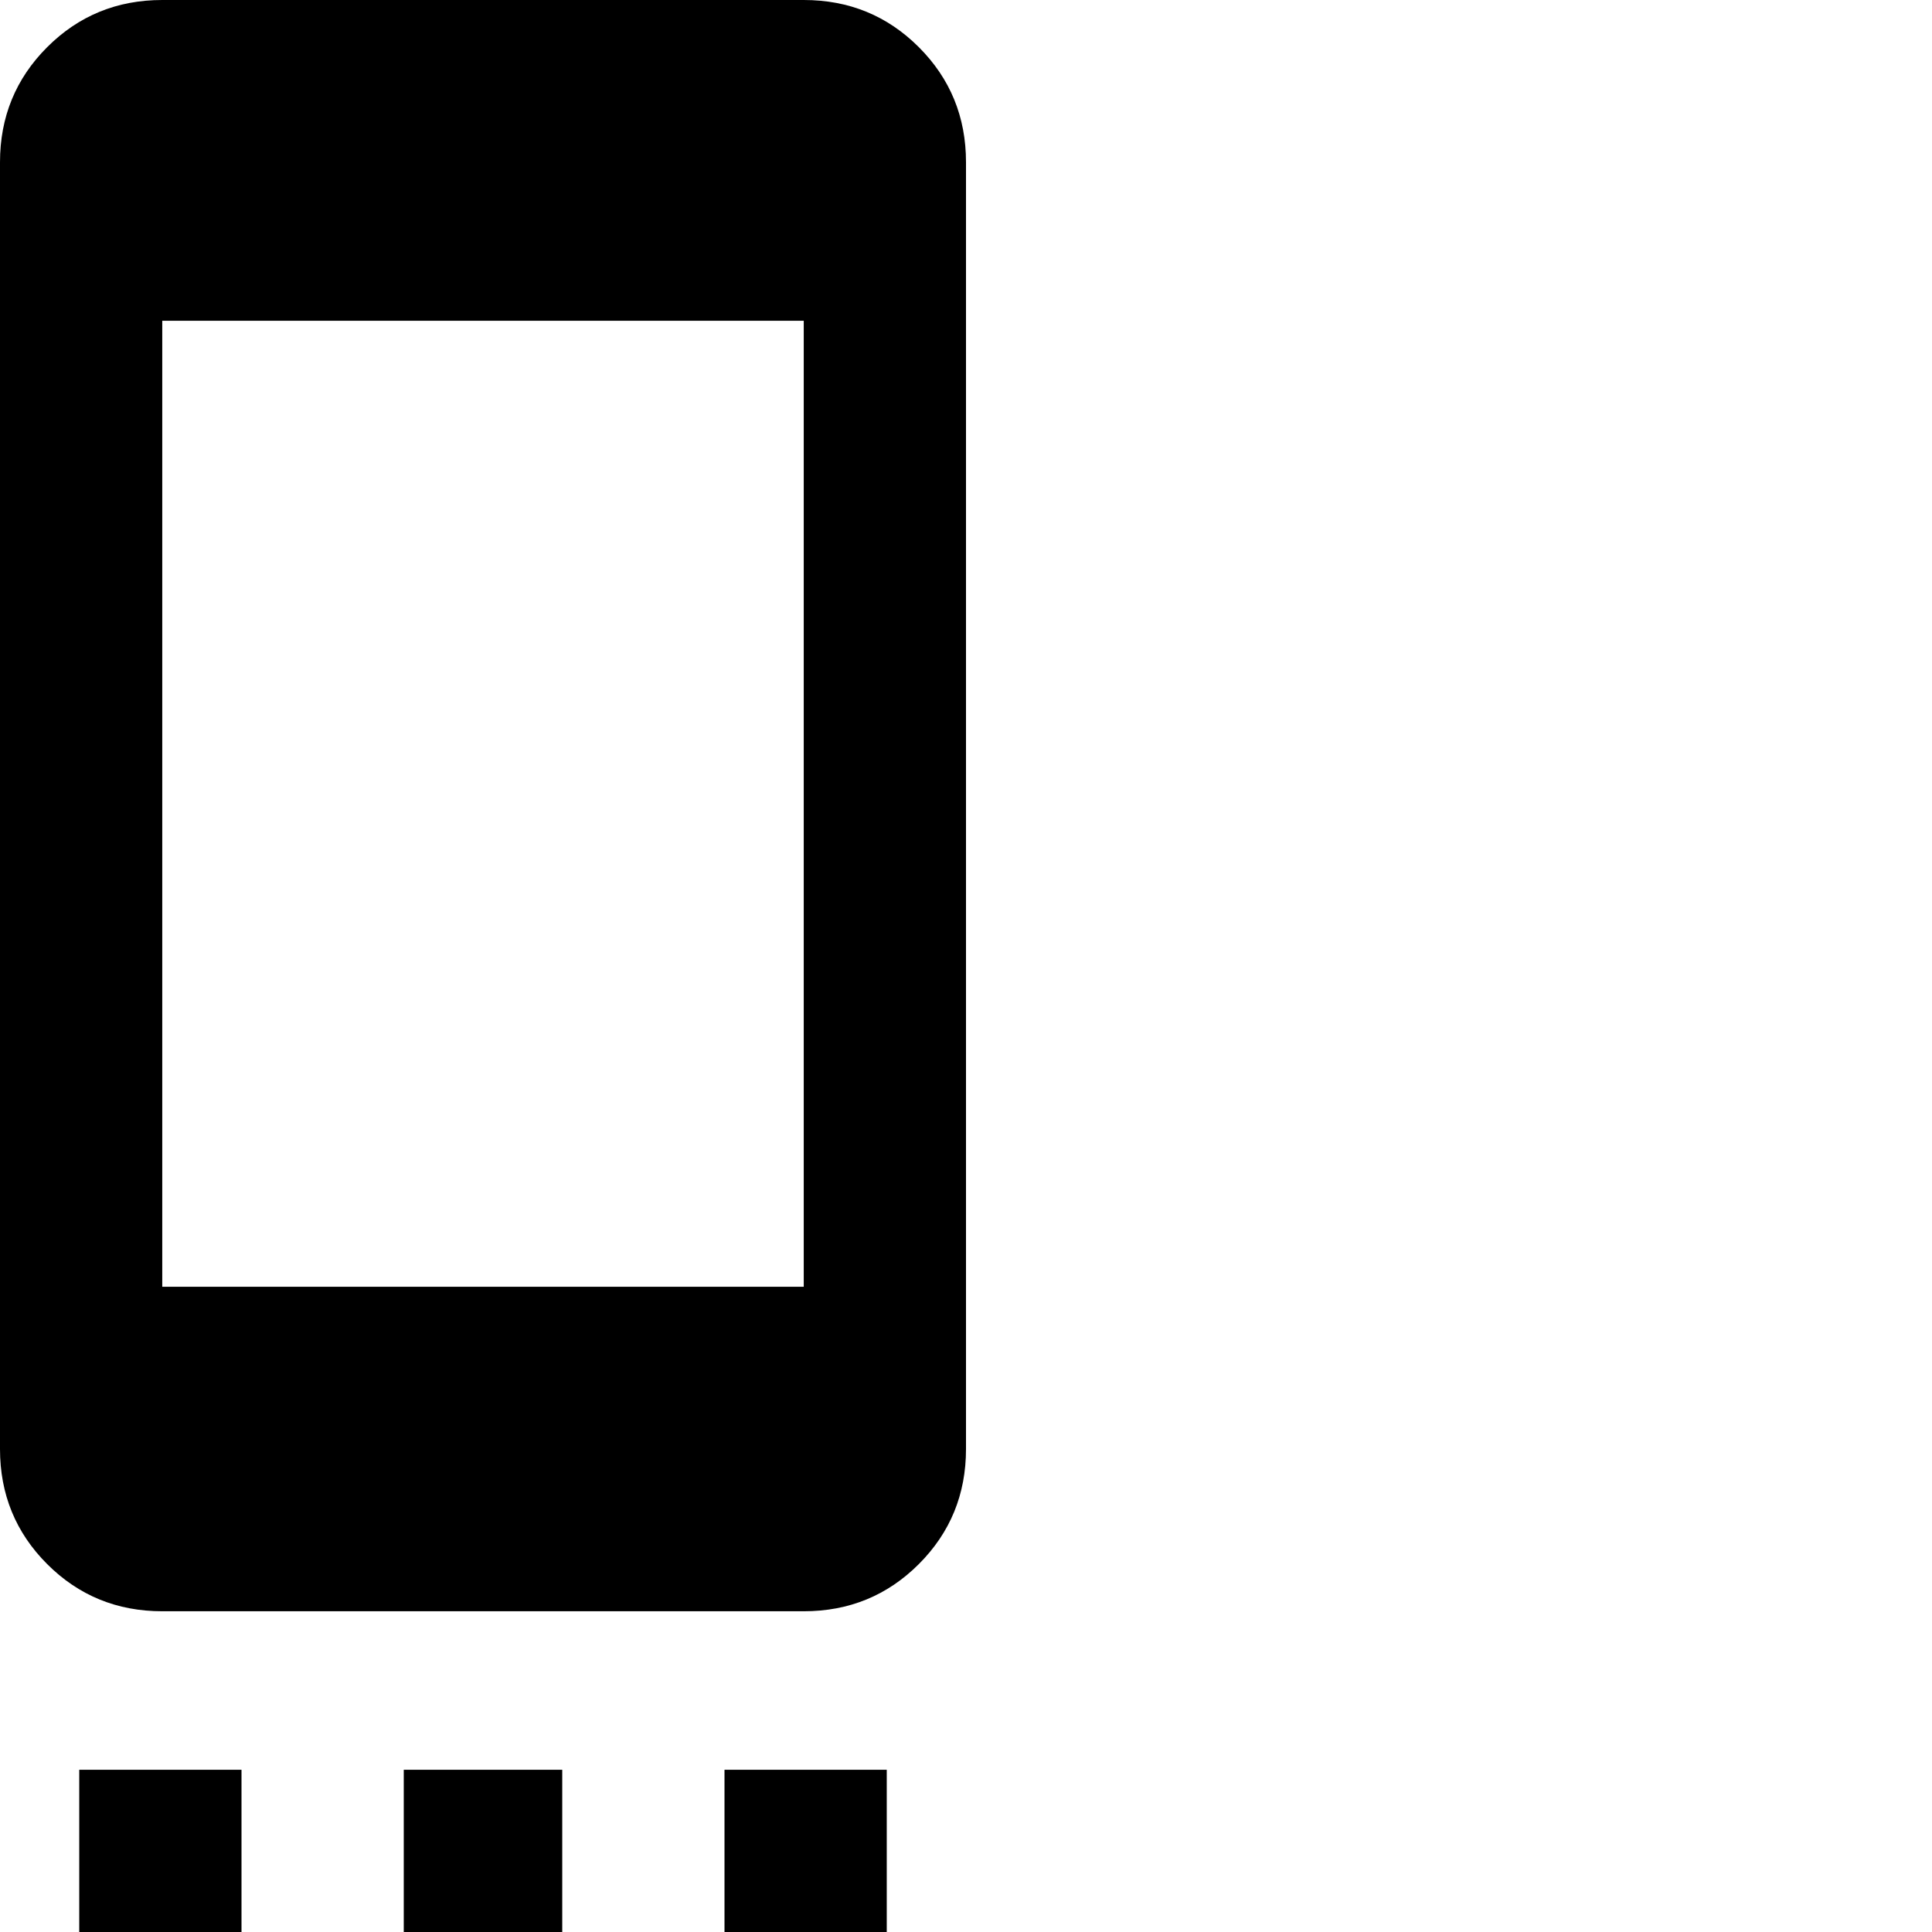 <svg xmlns="http://www.w3.org/2000/svg" version="1.1" viewBox="0 0 512 512" fill="currentColor"><path fill="currentColor" d="M21 512v-43h43v43zm86 0v-43h42v43zm85 0v-43h43v43zM213 0q18 0 30.5 12.5T256 43v341q0 18-12.5 30.5T213 427H43q-18 0-30.5-12.5T0 384V43q0-18 12.5-30.5T43 0zm0 341V85H43v256z"/></svg>